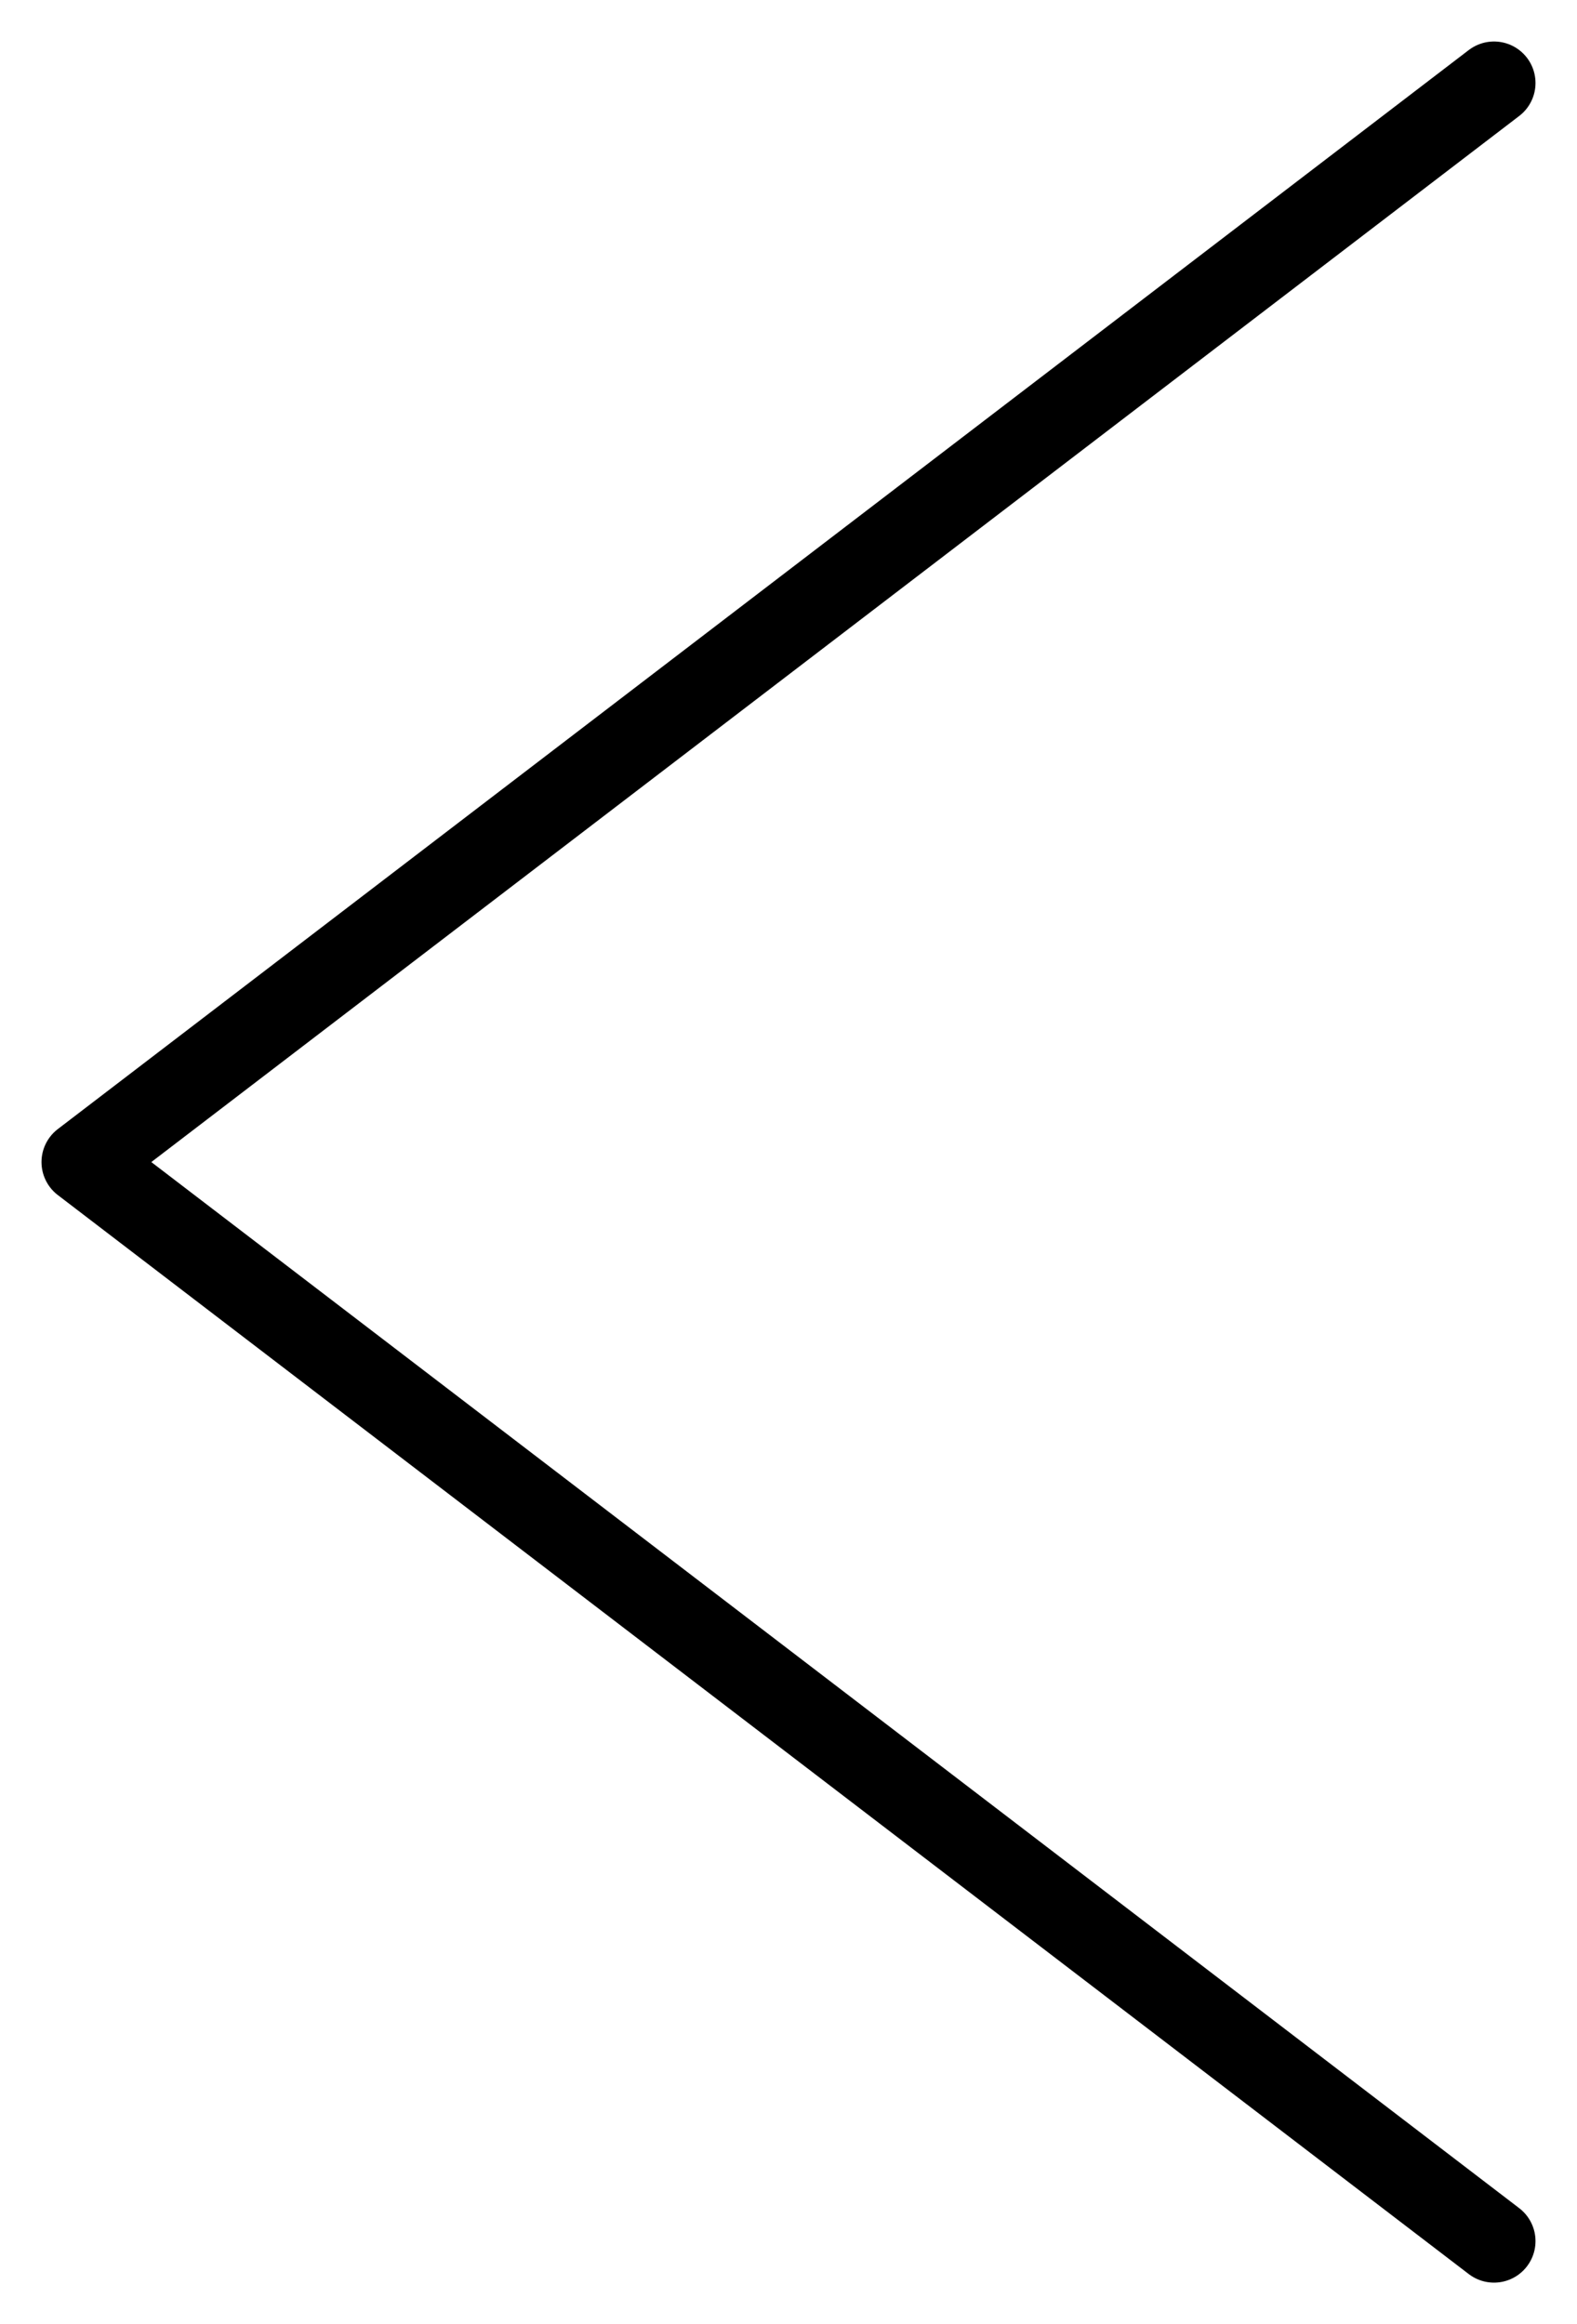 <svg viewBox="0 0 19 28" fill="none" xmlns="http://www.w3.org/2000/svg">
                <path d="M18 27L1 14L18 1" stroke="black" stroke-linecap="round" stroke-linejoin="round" />
            </svg>
